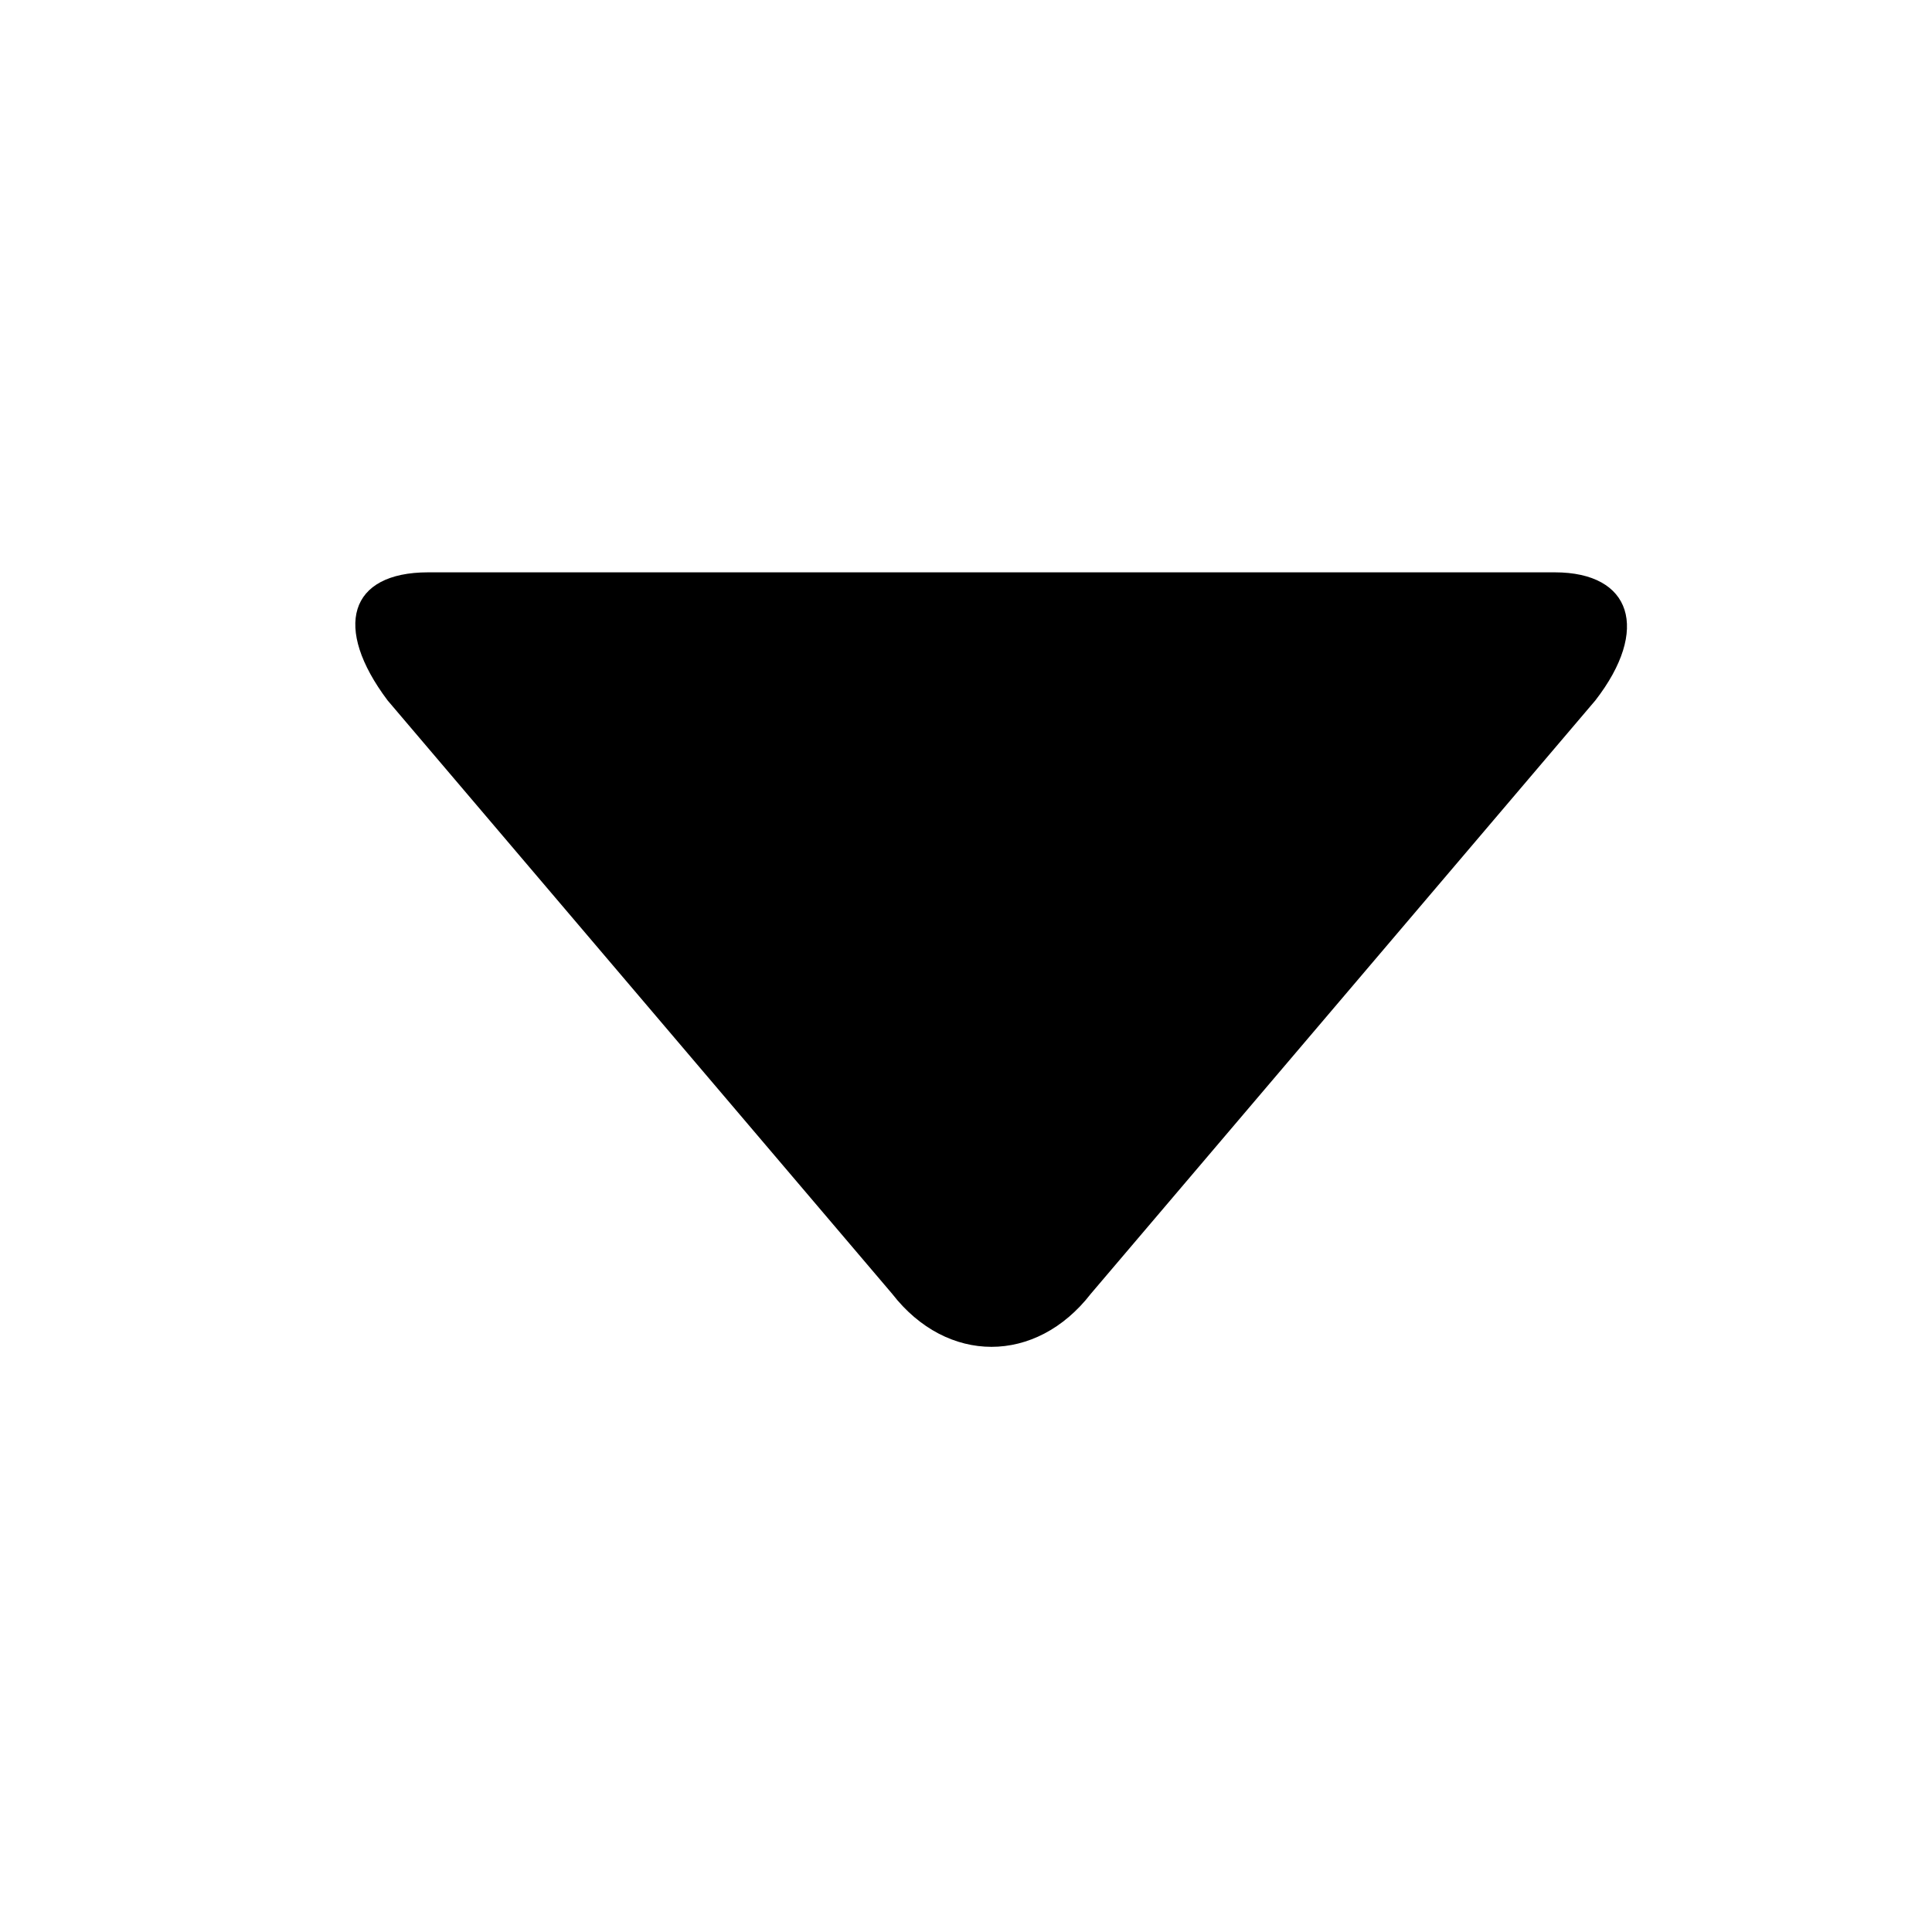 <svg class="icon" viewBox="0 0 1706 1024" xmlns="http://www.w3.org/2000/svg" width="200" height="200"><path d="M378.062 164.386c-70.102 0-84.238 48.666-35.804 113.09l445.526 523.97c48.434 62.456 126.995 62.456 175.43 0l445.525-523.97c48.434-62.454 32.212-113.09-35.804-113.09H378.062z"/></svg>